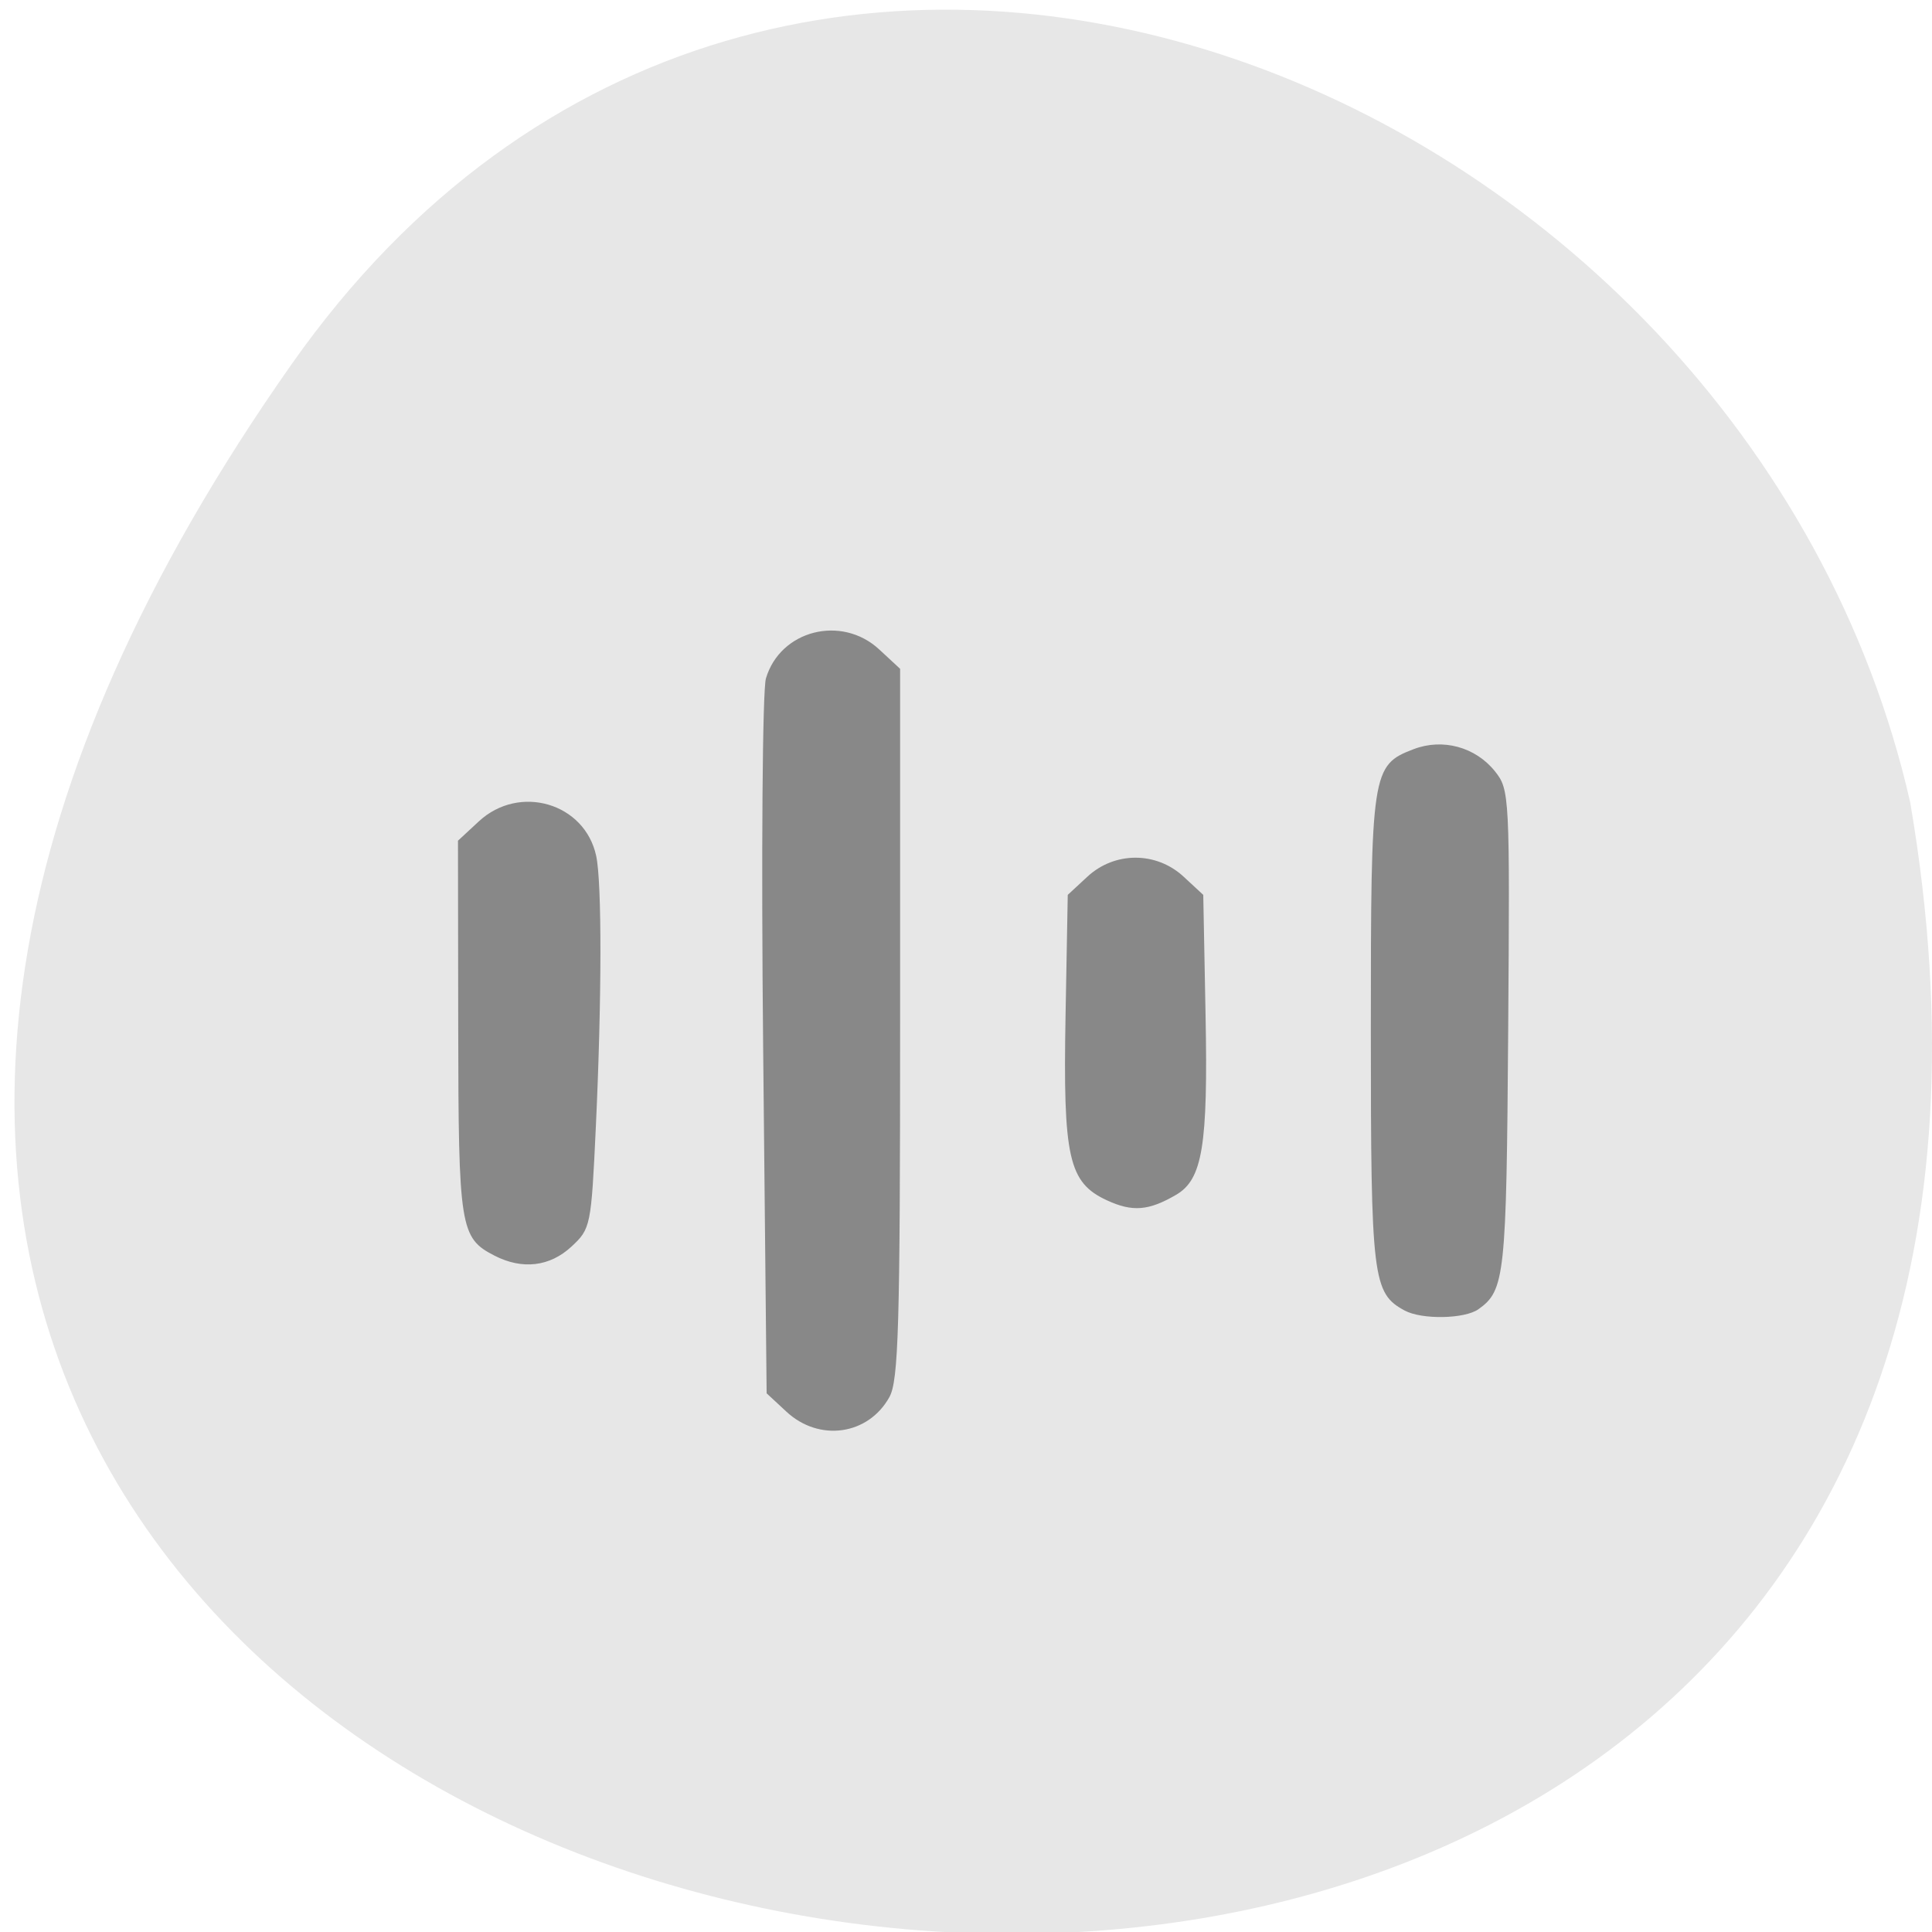 <svg xmlns="http://www.w3.org/2000/svg" viewBox="0 0 256 256"><g fill="#e7e7e7" color="#000"><path d="M 219.27,843.52 C 378.99,1071.5 -36.39,1144.06 4.81,901.81 26.646,805.46 155.29,752.19 219.27,843.52 z" transform="matrix(-1 0 0 0.996 257.92 -791.9)"/></g><g fill="#888"><path d="m 97.21 188.15 l -2.781 -2.781 l -0.49 -52.47 c -0.271 -29.01 -0.095 -53.901 0.393 -55.673 2.01 -7.296 10.603 -9.661 15.891 -4.372 l 2.923 2.923 v 53.627 c 0 45.876 -0.218 54.05 -1.51 56.55 -2.972 5.747 -9.831 6.793 -14.425 2.199 z m 86.69 -15.299 c -4.506 -2.624 -4.75 -4.804 -4.75 -42.42 0 -39.17 0.127 -40.07 5.986 -42.494 4.076 -1.688 8.677 -0.342 11.412 3.34 2.057 2.769 2.097 3.612 1.859 39.29 -0.247 37.12 -0.456 39.23 -4.171 42.08 -1.93 1.482 -7.937 1.599 -10.337 0.202 z m -127.64 -8.315 c -4.815 -2.669 -5.04 -4.174 -5.075 -34.431 l -0.035 -28.327 l 2.923 -2.923 c 5.688 -5.688 14.855 -2.783 16.455 5.216 0.811 4.054 0.792 21.624 -0.045 40.945 -0.653 15.08 -0.724 15.46 -3.423 18.16 -3.041 3.041 -6.893 3.527 -10.8 1.361 z m 85.88 -8.363 c -5.385 -2.687 -6.161 -6.432 -5.797 -27.971 l 0.308 -18.23 l 2.75 -2.748 c 3.837 -3.834 9.663 -3.834 13.5 0 l 2.75 2.747 l 0.324 18.23 c 0.35 19.674 -0.429 24.806 -4.116 27.13 -3.859 2.432 -6.136 2.629 -9.719 0.841 z" fill="#888" transform="matrix(0.945 0 0 0.876 12.347 22.24)"/></g></svg>